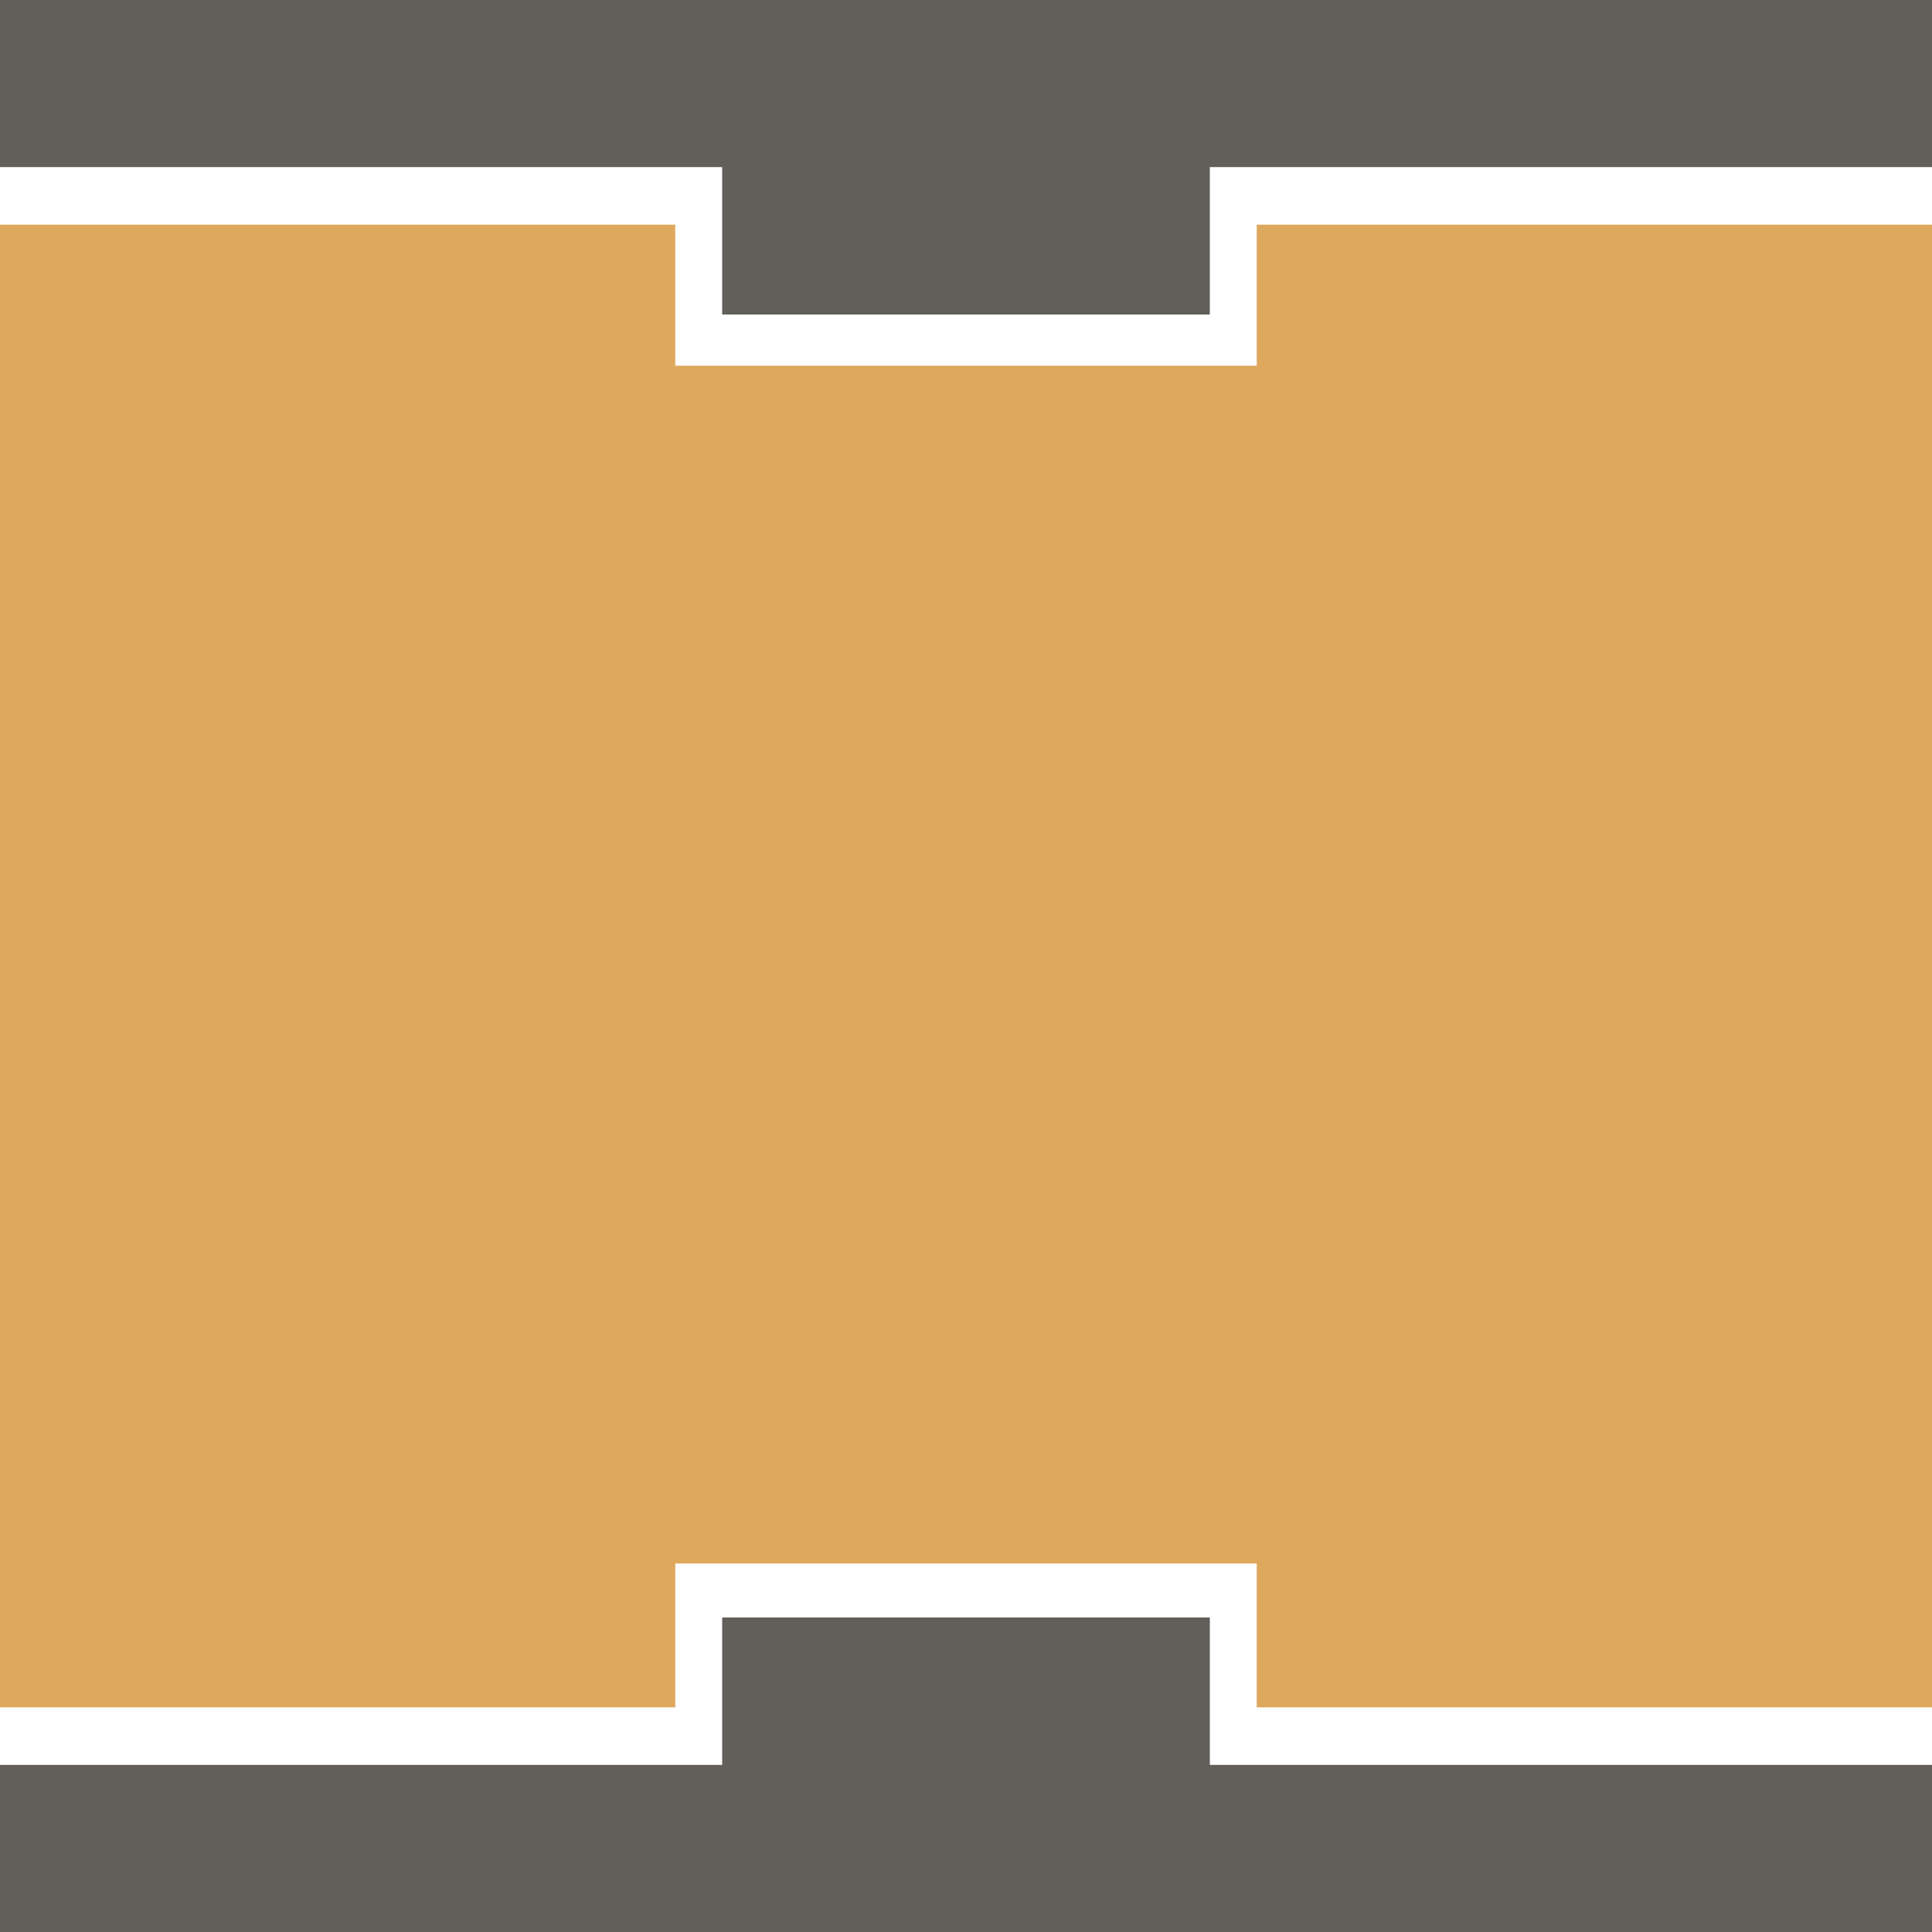 <svg width="43" height="43" viewBox="0 0 43 43" fill="none" xmlns="http://www.w3.org/2000/svg">
<path d="M0 0H43V3.719H26.927V7H16.073V3.719H0V0Z" fill="#625F5B"/>
<path d="M0 43H43V39.281H26.927V36H16.073V39.281H0V43Z" fill="#625F5B"/>
<path d="M0 5H15.029V8.14H27.971V5H43V32H0V5Z" fill="#DEA85D"/>
<path d="M0 38H15.029V34.798H27.971V38H43V11H0V38Z" fill="#DEA85D"/>
</svg>
